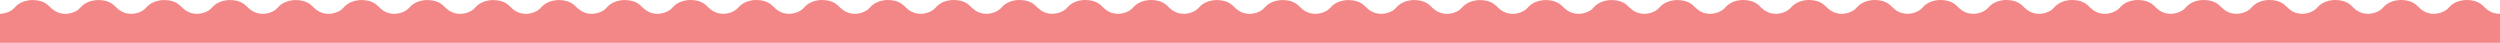 <svg xmlns="http://www.w3.org/2000/svg" viewBox="0 0 6333.7 108.45"><defs><style>.cls-1{fill:#f38686;}</style></defs><g id="Layer_2" data-name="Layer 2"><g id="Layer_1-2" data-name="Layer 1"><path id="pink" class="cls-1" d="M6296.06,19.83C6291,15.72,6280.82,0,6249.82,0c-14.36,0-33.26,4.38-46.11,19.5S6167.05,35,6167.05,35c-22.3,0-32.57-11.06-37.66-15.17S6114.14,0,6083.14,0c-14.36,0-33.26,4.38-46.11,19.5S6000.37,35,6000.37,35h0c-22.28,0-32.56-11.06-37.64-15.17S5947.47,0,5916.47,0c-14.36,0-33.26,4.38-46.11,19.5S5833.7,35,5833.7,35c-22.3,0-32.57-11.06-37.66-15.17S5780.79,0,5749.79,0c-14.36,0-33.26,4.38-46.11,19.5S5667,35,5667,35c-22.3,0-32.58-11.06-37.66-15.17S5614.11,0,5583.11,0c-14.36,0-33.25,4.38-46.1,19.5S5500.35,35,5500.35,35c-22.31,0-32.59-11.06-37.67-15.17S5447.44,0,5416.44,0c-14.37,0-33.26,4.38-46.11,19.5S5333.66,35,5333.66,35c-22.31,0-32.58-11.06-37.66-15.17S5280.76,0,5249.76,0c-14.36,0-33.26,4.38-46.11,19.5S5167,35,5167,35c-22.3,0-32.58-11.06-37.66-15.17S5114.08,0,5083.08,0c-14.36,0-33.22,4.38-46.07,19.5S5000.35,35,5000.35,35c-22.34,0-32.62-11.06-37.7-15.17S4947.41,0,4916.41,0c-14.37,0-33.27,4.38-46.12,19.5S4833.63,35,4833.63,35c-22.28,0-32.58-11.06-37.66-15.17S4780.73,0,4749.73,0c-14.38,0-33.26,4.38-46.11,19.5S4667,35,4667,35c-22.3,0-32.59-11.06-37.67-15.17S4614.05,0,4583.05,0c-14.36,0-33.26,4.38-46.11,19.5S4500.28,35,4500.28,35c-22.3,0-32.6-11.06-37.68-15.17S4447.35,0,4416.35,0c-14.34,0-33.24,4.38-46.09,19.5S4333.6,35,4333.6,35h-3.09c-20.17-1-29.73-11.13-34.57-15C4290.86,15.85,4280.7.13,4249.7.13c-14.35,0-33.26,4.35-46.11,19.46-10.87,12.78-29.59,15-35.1,15.41h-4.66c-20.16-1-29.73-11.13-34.57-15C4124.18,15.85,4114,.13,4083,.13c-14.36,0-33.26,4.35-46.11,19.46-10.87,12.79-29.59,15-35.09,15.41h-4.65c-20.17-1-29.73-11.12-34.57-15-5.08-4.11-15.25-19.83-46.25-19.83-14.37,0-33.27,4.35-46.12,19.46-10.87,12.78-29.58,15-35.09,15.41h-4.66c-20.17-1-29.73-11.13-34.57-15-5.08-4.11-15.25-19.83-46.25-19.83-14.31,0-33.26,4.35-46.11,19.46-10.87,12.78-29.58,15-35.09,15.41h-4.66c-20.17-1-29.73-11.13-34.57-15C3624.15,15.85,3614,.13,3583,.13c-14.36,0-33.26,4.35-46.11,19.46-10.88,12.8-29.61,15-35.09,15.41h-4.61c-20.17-1-29.75-11.12-34.59-15-5.08-4.11-15.24-19.83-46.24-19.83-14.4,0-33.3,4.35-46.15,19.46-10.87,12.78-29.58,15-35.09,15.41h-4.66c-20.17-1-29.73-11.13-34.57-15C3290.8,15.85,3280.63.13,3249.63.13c-14.36,0-33.26,4.35-46.11,19.46-10.87,12.78-29.58,15-35.09,15.41h-4.66c-20.17-1-29.73-11.13-34.57-15C3124.12,15.85,3114,.13,3083,.13c-14.37,0-33.26,4.35-46.11,19.46-10.87,12.78-29.59,15-35.1,15.41h-1.57c-22.29,0-32.58-11.06-37.66-15.17S2947.28,0,2916.28,0c-14.36,0-33.26,4.38-46.11,19.5S2833.51,35,2833.51,35c-22.3,0-32.58-11.06-37.66-15.17S2780.6,0,2749.6,0c-14.36,0-33.26,4.38-46.11,19.5S2666.83,35,2666.83,35c-22.3,0-32.58-11.06-37.66-15.17S2613.92,0,2582.92,0c-14.36,0-33.26,4.38-46.11,19.5S2500.15,35,2500.15,35c-22.3,0-32.58-11.06-37.66-15.17S2447.25,0,2416.25,0c-14.36,0-33.26,4.38-46.11,19.5S2333.48,35,2333.48,35c-22.3,0-32.59-11.06-37.67-15.17S2280.57,0,2249.57,0c-14.36,0-33.26,4.38-46.11,19.5S2166.8,35,2166.8,35c-22.3,0-32.58-11.06-37.66-15.17S2113.89,0,2082.89,0c-14.36,0-33.26,4.38-46.11,19.5S2000.12,35,2000.12,35c-22.3,0-32.58-11.06-37.66-15.17S1947.22,0,1916.22,0c-14.37,0-33.26,4.38-46.11,19.5S1833.44,35,1833.44,35c-22.29,0-32.58-11.06-37.66-15.17S1780.54,0,1749.54,0c-14.36,0-33.26,4.38-46.11,19.5S1666.77,35,1666.77,35h-3.09c-20.17-1-29.73-11.13-34.57-15C1624,15.85,1613.86.13,1582.86.13c-14.36,0-33.26,4.35-46.11,19.46-10.87,12.78-29.58,15-35.09,15.41H1497c-20.17-1-29.73-11.13-34.57-15-5.08-4.11-15.25-19.83-46.25-19.83-14.36,0-33.26,4.35-46.11,19.46-10.87,12.78-29.58,15-35.09,15.41h-4.66c-20.17-1-29.73-11.13-34.57-15-5.08-4.11-15.24-19.83-46.24-19.83-14.36,0-33.26,4.35-46.11,19.46-10.87,12.78-29.58,15-35.09,15.41h-4.66c-20.17-1-29.74-11.13-34.58-15C1124,15.85,1113.83.13,1082.83.13c-14.36,0-33.26,4.35-46.11,19.46-10.87,12.78-29.58,15-35.09,15.41h-5.52c-19.59-1.2-29-11.1-33.71-15-5-4.15-15.25-19.87-46.25-19.87C901.79.13,882.86,4.48,870,19.59c-10.87,12.78-29.58,15-35.09,15.41h-4.65c-20.15-1-29.71-11.13-34.55-15C790.64,15.85,780.48.13,749.48.13c-14.37,0-33.3,4.35-46.13,19.46-10.85,12.78-29.57,15-35.08,15.41h-4.66C643.45,34,633.88,23.87,629,20,624,15.85,613.8.13,582.8.13c-14.36,0-33.26,4.35-46.11,19.46-10.87,12.78-29.58,15-35.09,15.41h-4.66c-20.17-1-29.73-11.13-34.57-15C457.29,15.85,447.12.13,416.12.13,401.76.13,382.86,4.48,370,19.59c-10.87,12.78-29.58,15-35.09,15.41h-4.66c-20.16-1-29.73-11.13-34.57-15C290.61,15.85,280.45.13,249.45.13c-14.36,0-33.26,4.35-46.11,19.46-10.87,12.78-29.58,15-35.09,15.41h-4.66C143.42,34,133.86,23.87,129,20,123.94,15.85,113.77.13,82.77.13,68.41.13,49.51,4.48,36.66,19.59,25.79,32.37,7.08,34.61,1.57,35H0v73.45H6333.7V35h0C6311.42,35,6301.14,23.94,6296.06,19.83Z"/></g></g></svg>
